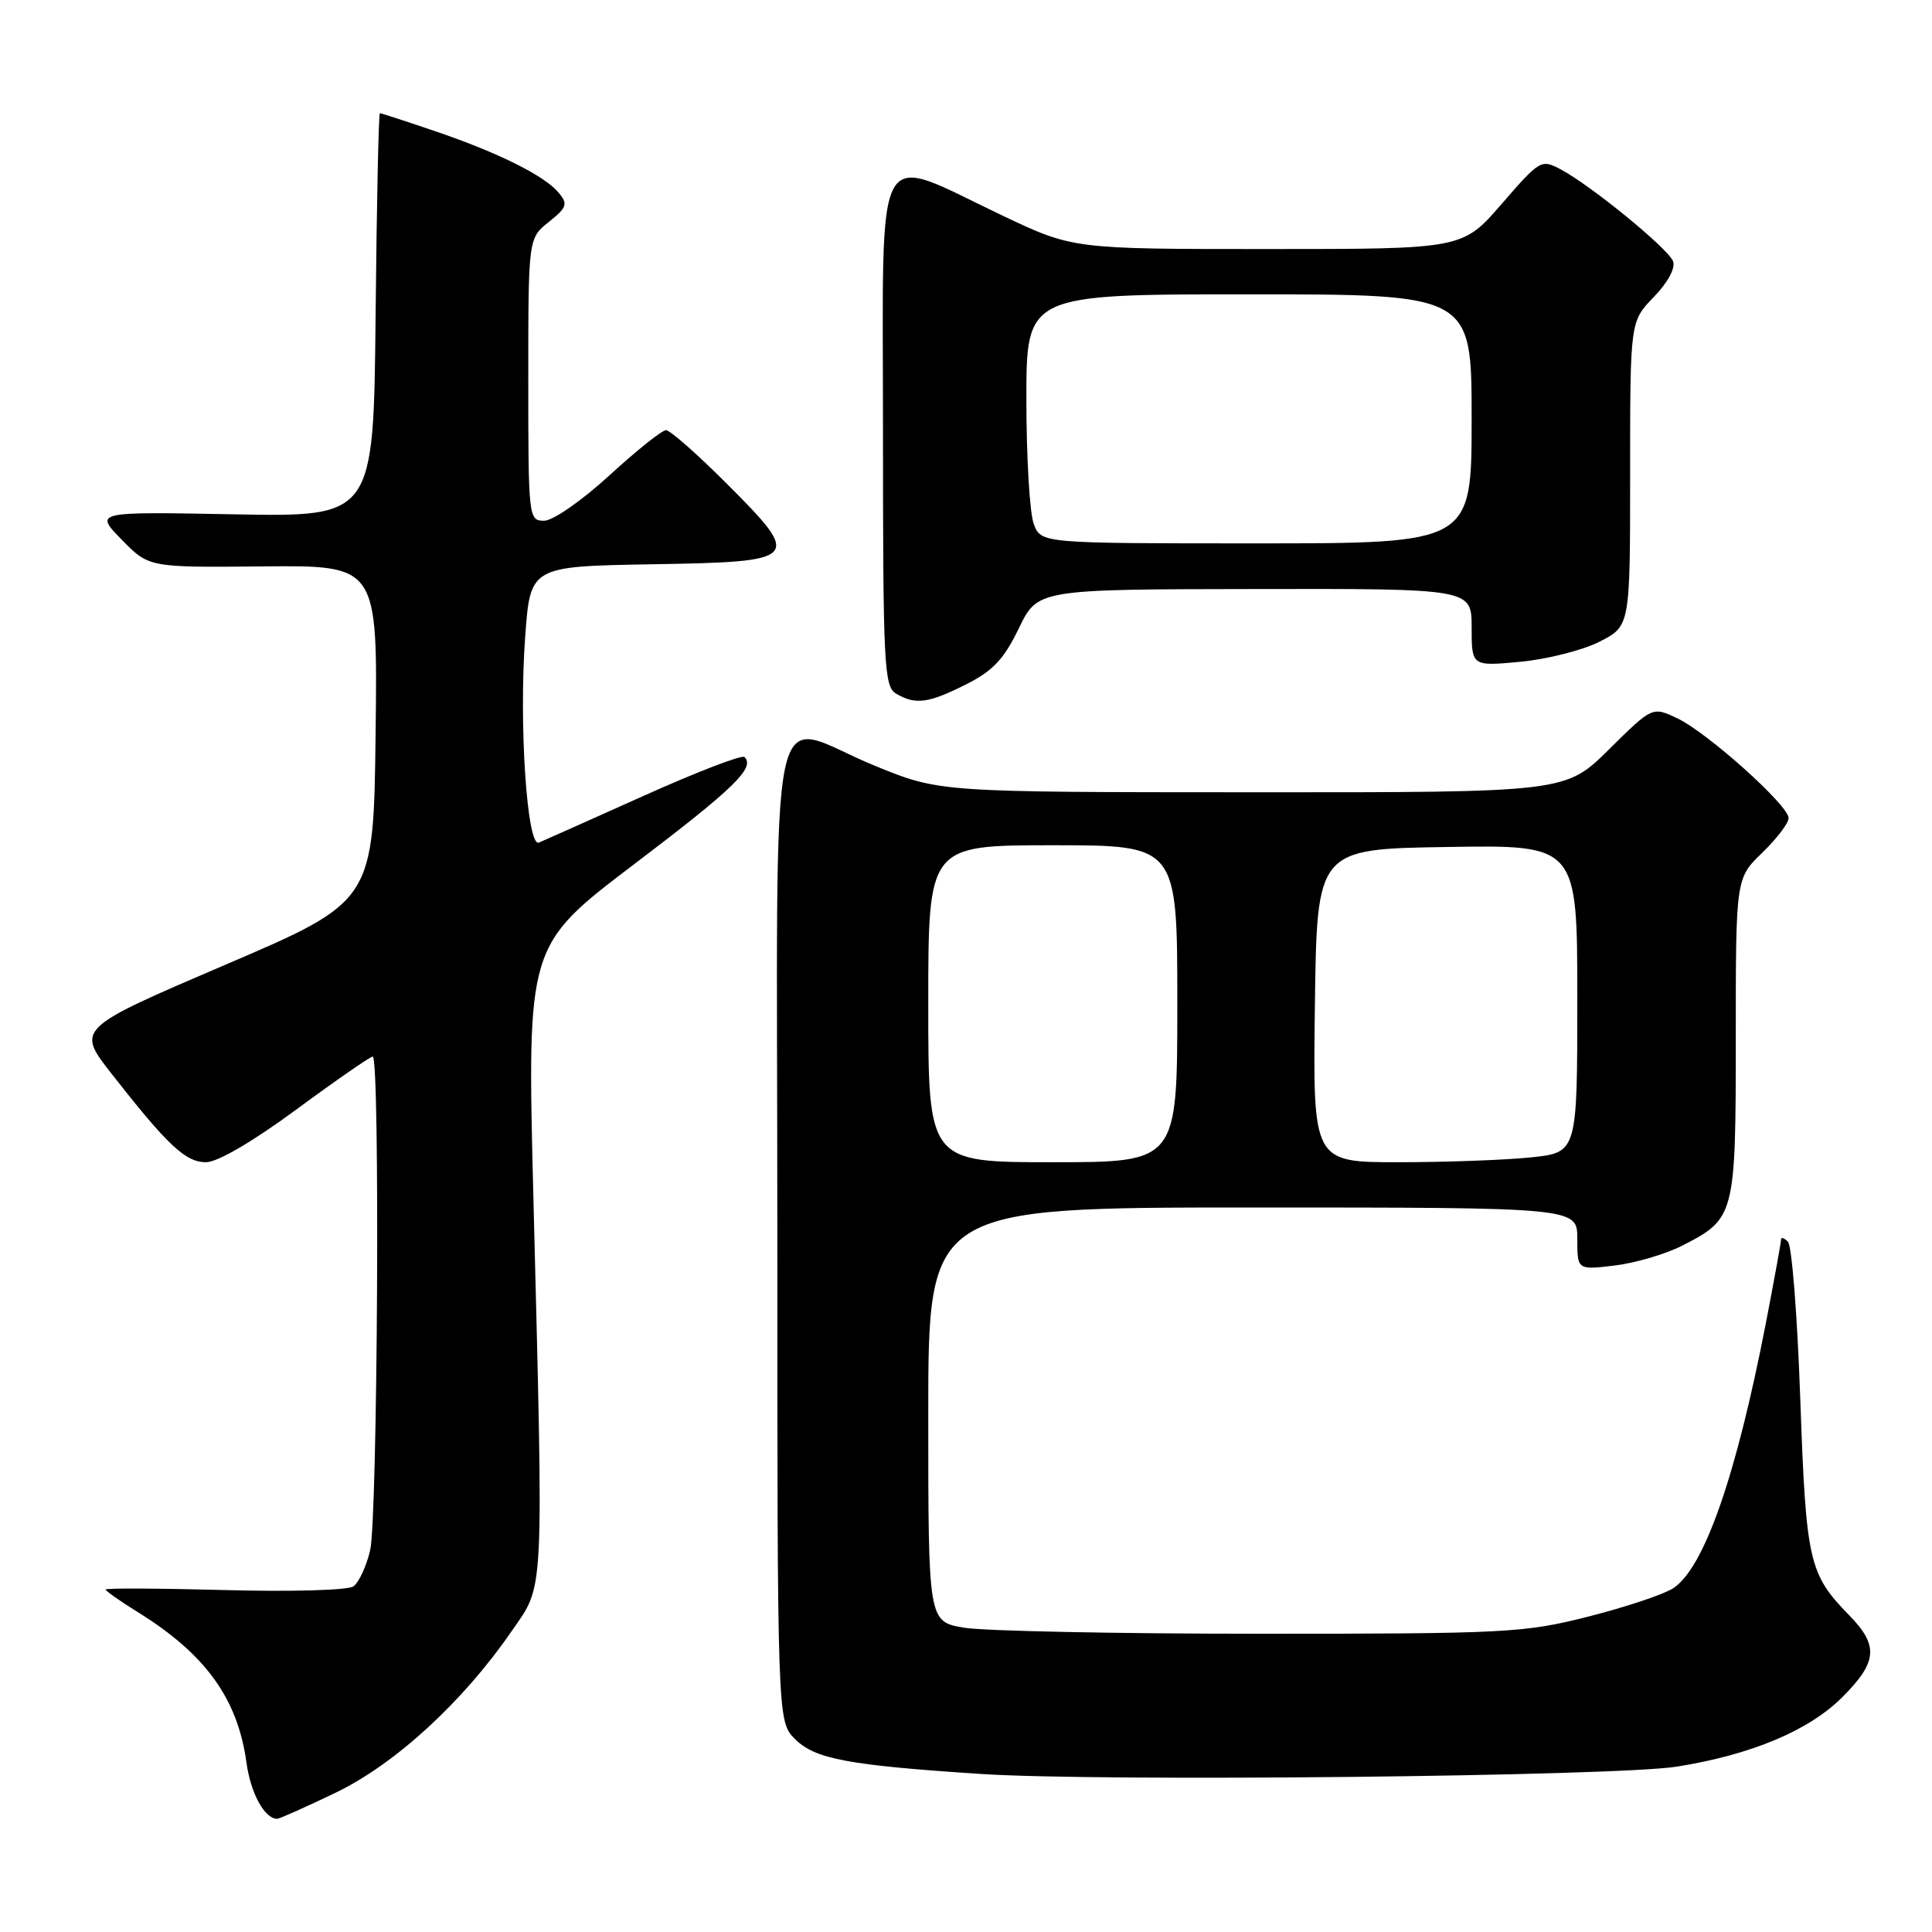 <?xml version="1.0" encoding="UTF-8" standalone="no"?>
<!DOCTYPE svg PUBLIC "-//W3C//DTD SVG 1.1//EN" "http://www.w3.org/Graphics/SVG/1.1/DTD/svg11.dtd" >
<svg xmlns="http://www.w3.org/2000/svg" xmlns:xlink="http://www.w3.org/1999/xlink" version="1.1" viewBox="0 0 256 256">
 <g >
 <path fill="currentColor"
d=" M 44.48 237.54 C 52.36 233.75 61.34 225.51 67.80 216.13 C 72.16 209.81 72.03 212.44 70.67 158.39 C 69.84 125.29 69.84 125.29 83.99 114.54 C 97.31 104.43 100.08 101.74 98.65 100.31 C 98.32 99.98 92.30 102.30 85.27 105.46 C 78.25 108.61 72.00 111.40 71.40 111.65 C 69.83 112.29 68.74 95.87 69.59 84.36 C 70.27 75.05 70.27 75.05 86.37 74.77 C 106.16 74.44 106.39 74.18 96.18 63.97 C 92.35 60.14 88.78 57.00 88.25 57.00 C 87.72 57.00 84.34 59.70 80.74 63.00 C 77.09 66.34 73.27 69.00 72.10 69.00 C 70.04 69.00 70.00 68.62 70.00 50.29 C 70.00 31.58 70.00 31.58 72.72 29.41 C 75.12 27.49 75.28 27.04 74.04 25.55 C 72.16 23.28 66.04 20.23 57.59 17.36 C 53.77 16.06 50.51 15.00 50.34 15.00 C 50.17 15.00 49.91 27.04 49.77 41.75 C 49.50 68.50 49.50 68.50 31.00 68.15 C 12.50 67.80 12.50 67.80 16.12 71.50 C 19.73 75.20 19.73 75.20 34.88 75.05 C 50.04 74.91 50.04 74.91 49.77 97.17 C 49.50 119.43 49.50 119.43 29.80 127.86 C 10.10 136.30 10.10 136.30 14.80 142.30 C 22.25 151.81 24.59 154.00 27.30 154.00 C 28.82 154.00 33.51 151.26 39.29 147.00 C 44.51 143.15 49.06 140.00 49.39 140.00 C 50.37 140.00 50.04 201.11 49.05 205.40 C 48.55 207.54 47.55 209.70 46.82 210.21 C 46.09 210.72 38.46 210.93 29.75 210.69 C 21.09 210.46 14.00 210.42 14.00 210.62 C 14.00 210.81 15.91 212.16 18.25 213.61 C 27.24 219.18 31.50 225.08 32.66 233.57 C 33.22 237.63 35.06 241.00 36.72 241.00 C 37.03 241.00 40.53 239.44 44.48 237.54 Z  M 222.17 234.09 C 232.04 232.52 239.68 229.32 244.11 224.89 C 248.78 220.22 248.96 218.05 245.02 214.02 C 239.68 208.56 239.31 206.92 238.55 185.50 C 238.17 174.50 237.43 165.07 236.92 164.55 C 236.42 164.03 236.00 163.89 236.00 164.25 C 236.00 164.61 235.10 169.53 234.01 175.20 C 230.07 195.56 225.82 207.76 221.71 210.45 C 220.47 211.26 215.42 212.95 210.48 214.20 C 201.99 216.36 199.61 216.48 167.00 216.48 C 148.03 216.48 130.36 216.12 127.75 215.68 C 123.00 214.88 123.00 214.88 123.00 187.44 C 123.00 160.00 123.00 160.00 166.00 160.00 C 209.00 160.00 209.00 160.00 209.00 164.14 C 209.00 168.28 209.00 168.28 213.93 167.69 C 216.64 167.37 220.66 166.19 222.87 165.07 C 229.91 161.48 230.00 161.12 230.00 137.47 C 230.00 116.39 230.00 116.39 233.50 113.00 C 235.43 111.13 237.00 109.07 237.00 108.40 C 237.00 106.72 226.28 97.10 222.27 95.19 C 218.95 93.61 218.95 93.61 213.20 99.30 C 207.44 105.00 207.44 105.00 165.97 104.98 C 124.50 104.97 124.50 104.97 116.00 101.50 C 101.38 95.54 103.00 87.88 103.00 163.05 C 103.00 228.09 103.00 228.09 105.34 230.43 C 107.99 233.08 112.32 233.90 130.00 235.06 C 145.81 236.10 213.98 235.38 222.17 234.09 Z  M 128.00 90.69 C 131.55 88.91 133.03 87.34 135.00 83.26 C 137.50 78.09 137.50 78.09 166.25 78.05 C 195.00 78.00 195.00 78.00 195.00 83.14 C 195.00 88.29 195.00 88.29 201.46 87.69 C 205.01 87.35 209.74 86.16 211.96 85.02 C 216.00 82.96 216.00 82.96 216.00 62.78 C 216.00 42.60 216.00 42.60 219.13 39.36 C 221.00 37.44 222.03 35.52 221.69 34.62 C 221.03 32.93 210.92 24.65 206.83 22.46 C 204.22 21.07 204.06 21.16 198.98 27.02 C 193.80 33.00 193.80 33.00 167.99 33.00 C 142.18 33.00 142.18 33.00 132.84 28.57 C 115.52 20.34 117.00 17.69 117.00 56.87 C 117.00 88.23 117.14 90.98 118.75 91.92 C 121.32 93.42 123.00 93.20 128.00 90.69 Z  M 123.00 133.00 C 123.00 112.00 123.00 112.00 139.50 112.00 C 156.00 112.00 156.00 112.00 156.00 133.00 C 156.00 154.00 156.00 154.00 139.50 154.00 C 123.00 154.00 123.00 154.00 123.00 133.00 Z  M 174.23 133.25 C 174.50 112.50 174.50 112.50 191.75 112.23 C 209.00 111.95 209.00 111.95 209.00 132.33 C 209.00 152.72 209.00 152.72 202.85 153.36 C 199.47 153.71 191.59 154.00 185.33 154.00 C 173.96 154.00 173.96 154.00 174.23 133.25 Z  M 136.98 69.43 C 136.44 68.02 136.00 60.60 136.00 52.93 C 136.00 39.00 136.00 39.00 165.50 39.00 C 195.00 39.00 195.00 39.00 195.00 55.50 C 195.00 72.00 195.00 72.00 166.48 72.00 C 137.95 72.00 137.95 72.00 136.98 69.43 Z "/>
</g>
</svg>